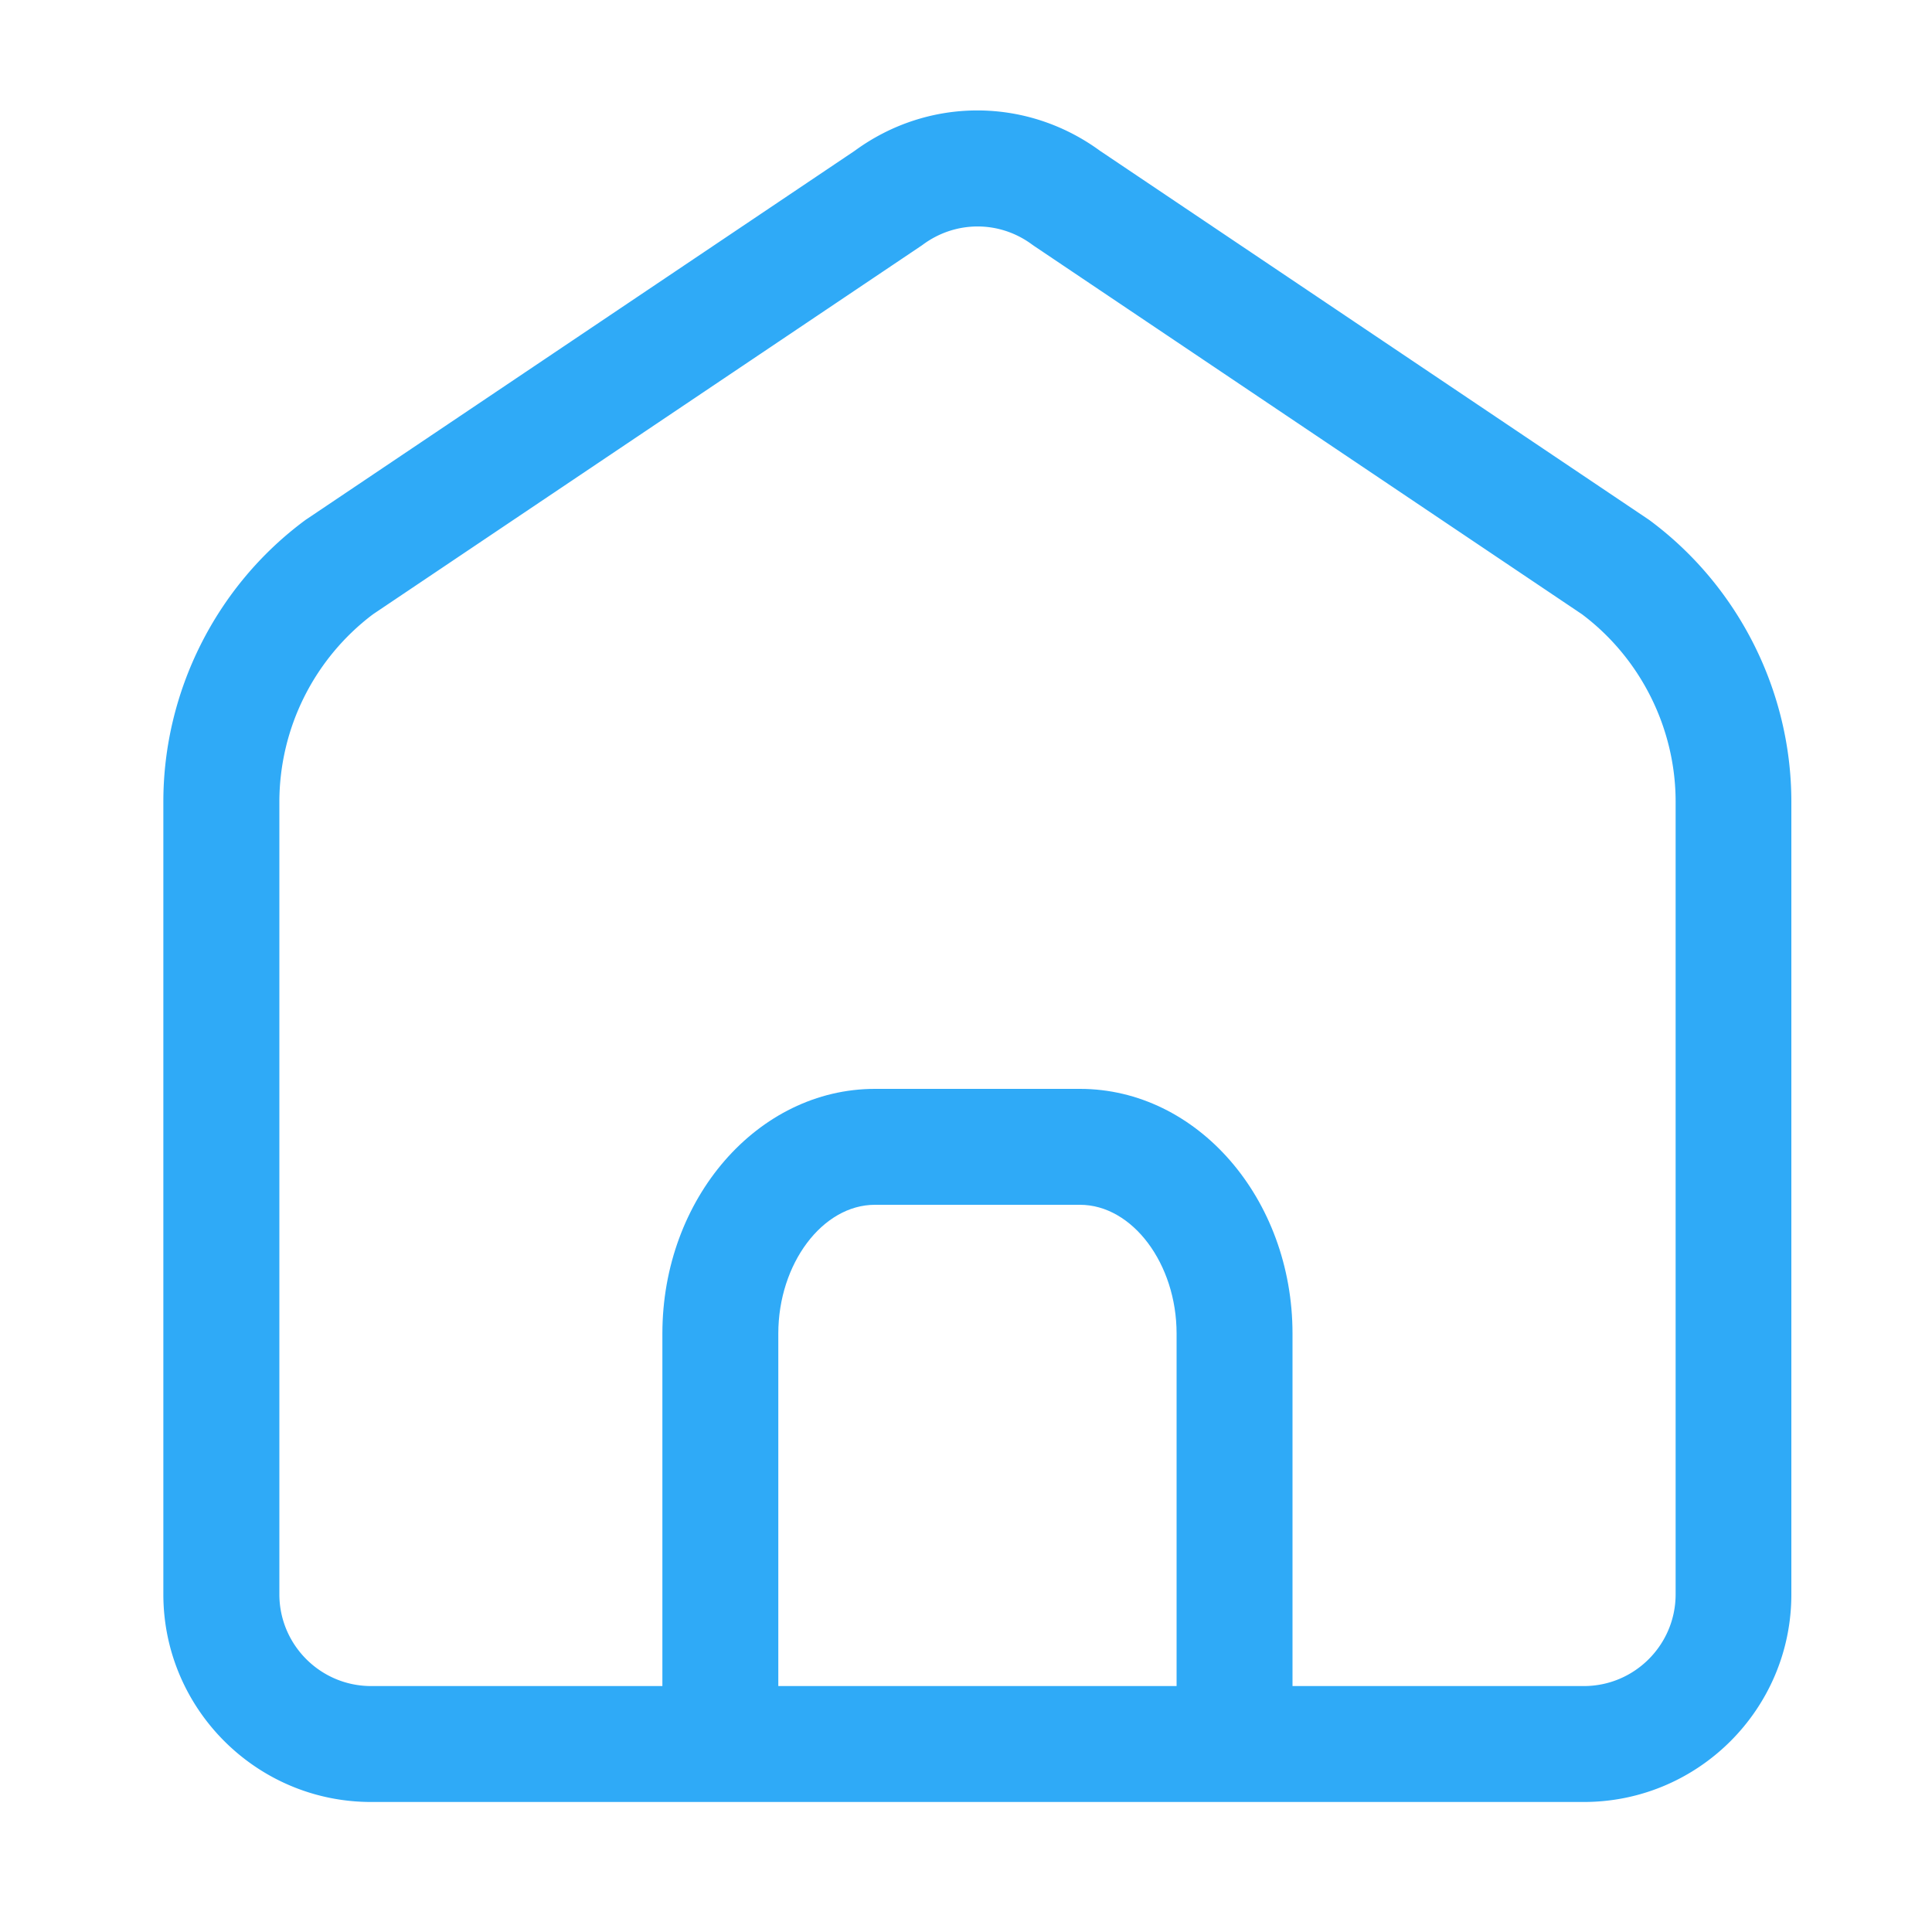 <svg t="1621113399602" class="icon" viewBox="0 0 1024 1024" version="1.1" xmlns="http://www.w3.org/2000/svg" p-id="5564" width="200" height="200"><path d="M654.336 941.926c-16.947 0-30.72-13.772-30.72-30.72v-204.39c0-37.018-23.45-68.25-51.2-68.25H463.718c-27.75 0-51.2 31.232-51.2 68.25v204.39c0 16.948-13.772 30.72-30.72 30.72s-30.72-13.772-30.72-30.72v-204.39c0-71.526 50.535-129.69 112.64-129.69h108.698c62.106 0 112.64 58.164 112.64 129.69v204.39c0 16.948-13.773 30.72-30.72 30.72z" fill="#2faaf7" p-id="5565" data-spm-anchor-id="a313x.7781069.0.i0" class=""></path><path d="M839.475 955.085H196.66c-60.672 0-110.08-49.357-110.08-110.08V424.909c0-58.47 28.007-114.227 74.957-149.043 0.41-0.308 0.768-0.564 1.178-0.82L453.018 79.923c38.963-28.518 90.982-28.518 129.996 0l290.304 195.123c0.41 0.256 0.82 0.564 1.178 0.82 46.95 34.867 74.957 90.572 74.957 149.043v420.096c0.051 60.723-49.306 110.08-109.978 110.08zM197.683 325.58a124.739 124.739 0 0 0-49.613 99.328v420.096c0 26.829 21.812 48.64 48.64 48.64h642.765c26.829 0 48.64-21.811 48.64-48.64V424.909c0-38.912-18.534-75.981-49.613-99.328L548.301 130.509c-0.41-0.256-0.768-0.563-1.178-0.82-17.357-12.902-40.653-12.85-58.01 0-0.409 0.308-0.767 0.564-1.177 0.82L197.683 325.58z" fill="#2faaf7" p-id="5566" data-spm-anchor-id="a313x.7781069.0.i1" class=""></path></svg>